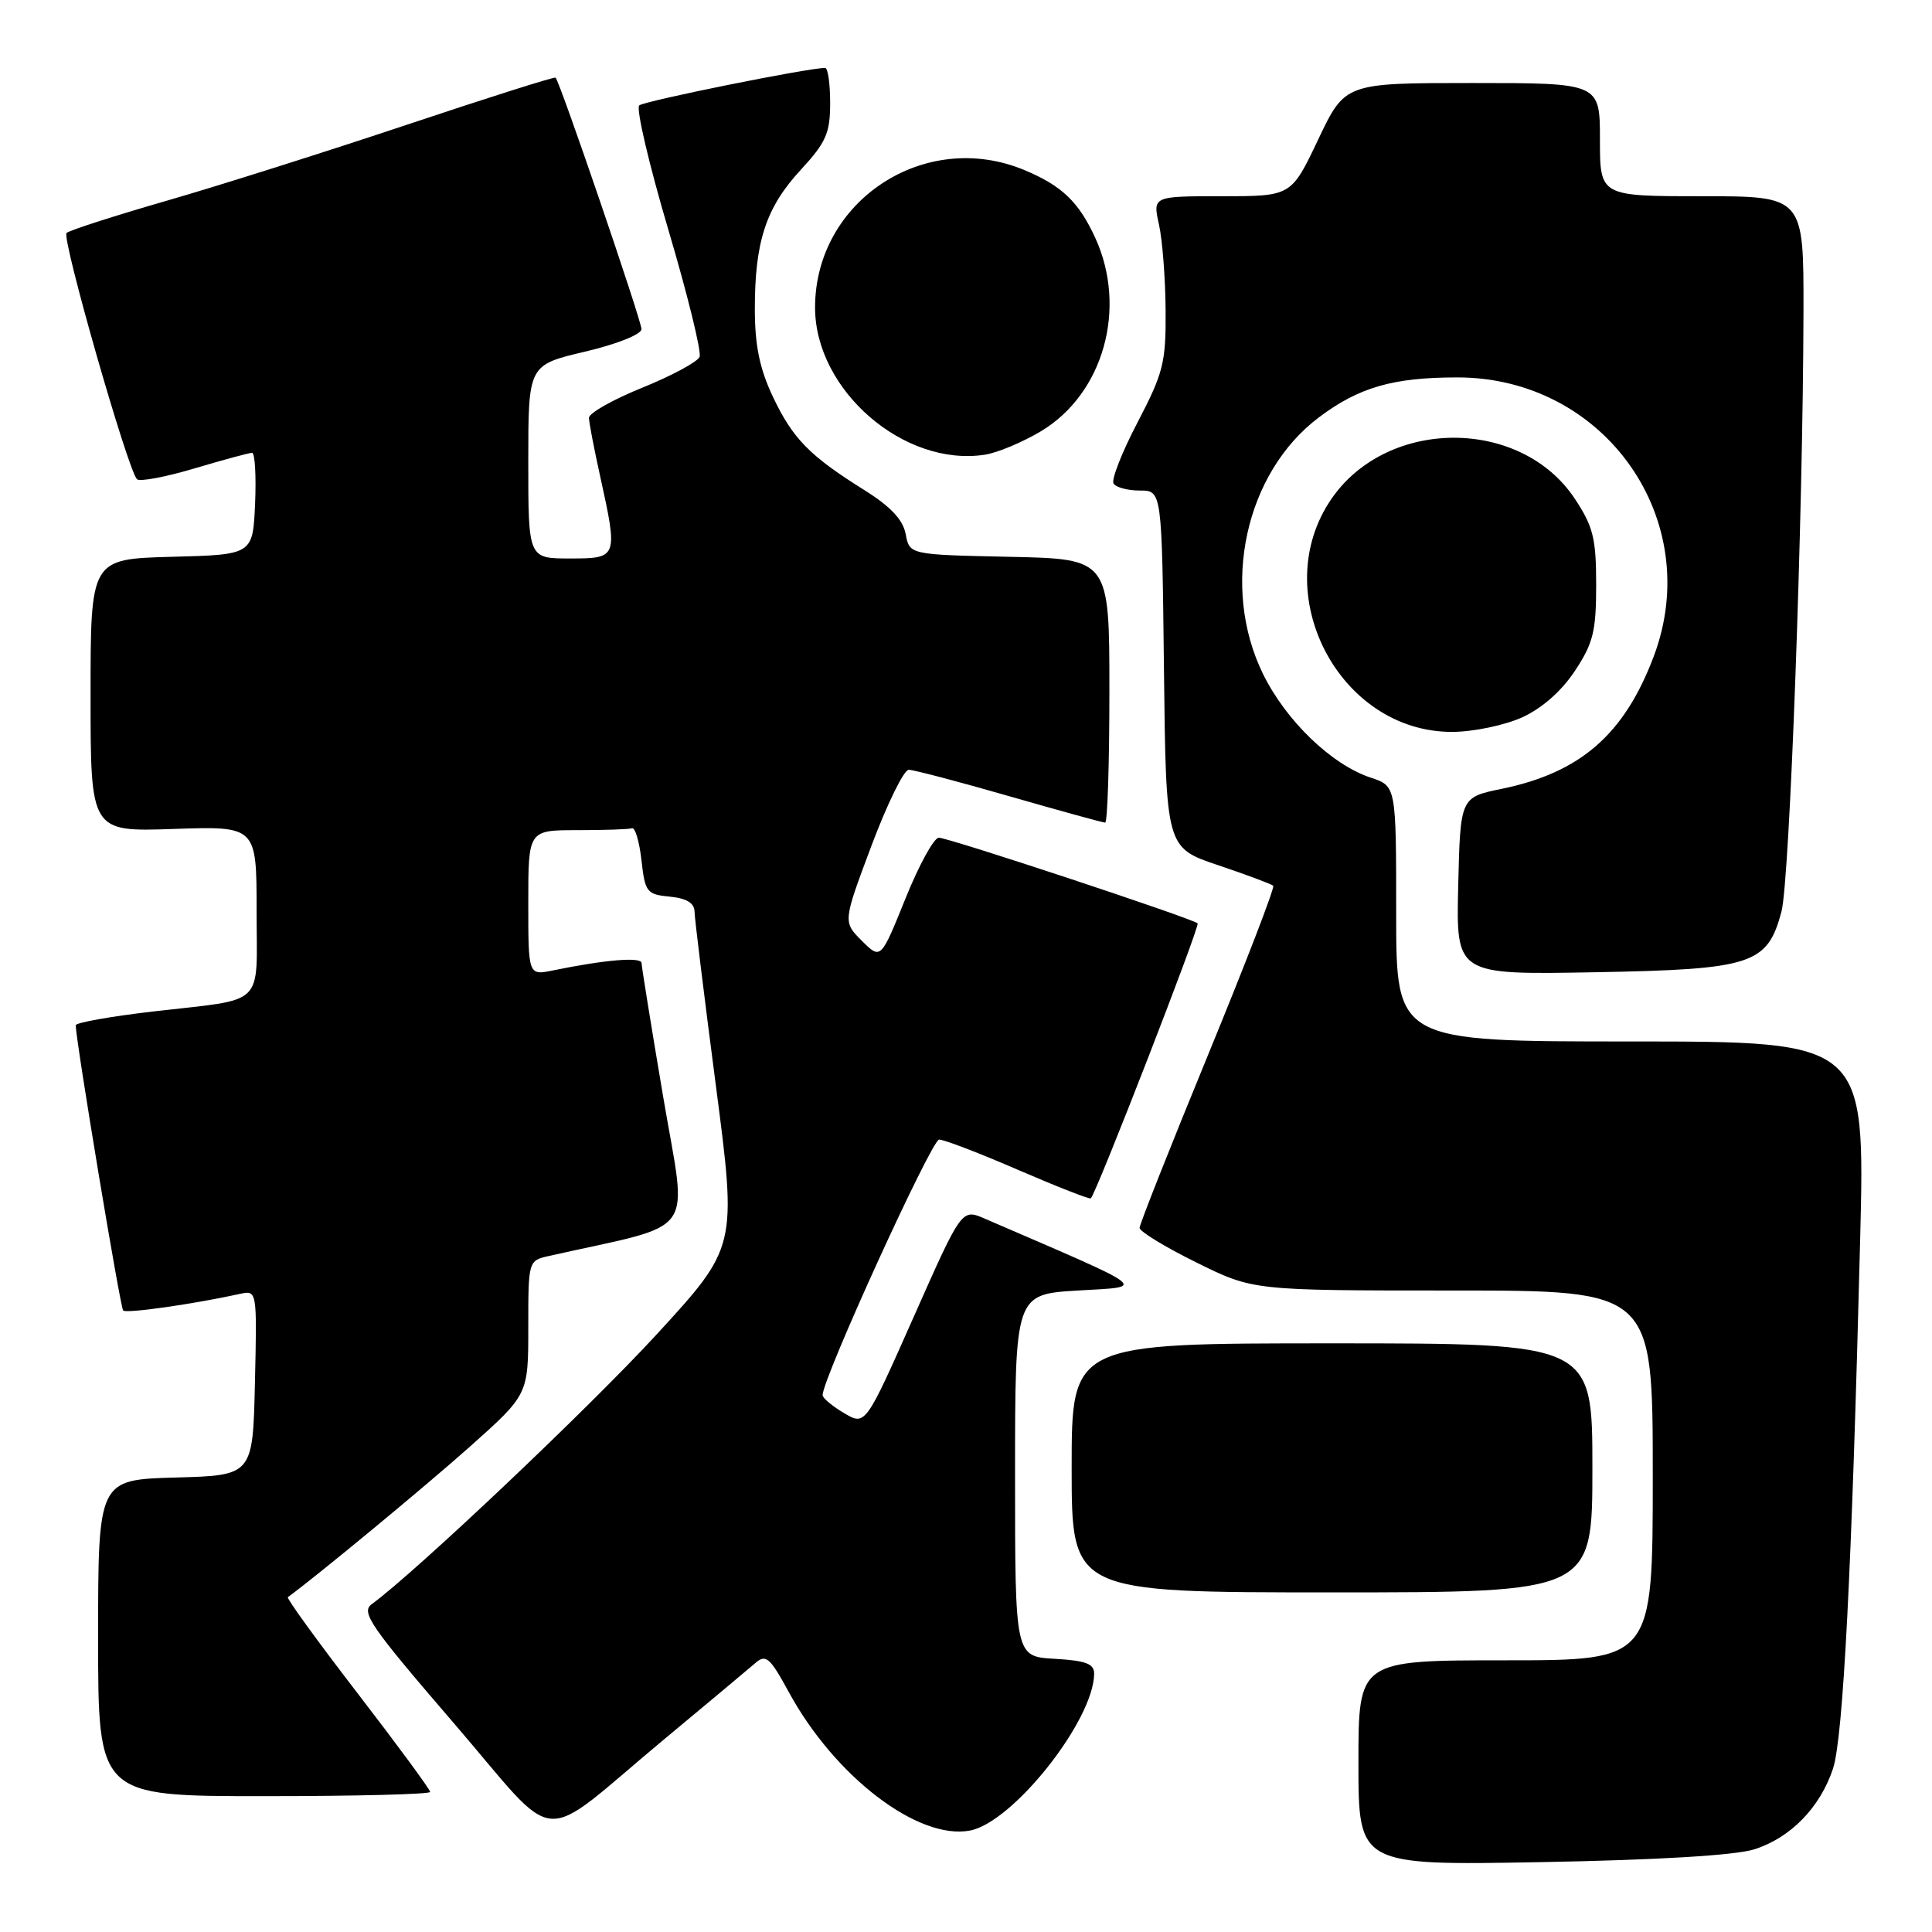 <?xml version="1.0" encoding="UTF-8" standalone="no"?>
<!DOCTYPE svg PUBLIC "-//W3C//DTD SVG 1.1//EN" "http://www.w3.org/Graphics/SVG/1.1/DTD/svg11.dtd" >
<svg xmlns="http://www.w3.org/2000/svg" xmlns:xlink="http://www.w3.org/1999/xlink" version="1.1" viewBox="0 0 256 256">
 <g >
 <path fill="currentColor"
d=" M 232.44 245.05 C 237.25 243.53 241.17 239.51 242.88 234.36 C 244.23 230.28 245.38 207.98 246.48 164.25 C 247.14 138.00 247.14 138.00 216.07 138.00 C 185.00 138.00 185.00 138.00 185.00 121.08 C 185.00 104.16 185.00 104.16 181.65 103.05 C 176.44 101.33 170.40 95.51 167.35 89.29 C 161.70 77.74 165.00 62.63 174.78 55.29 C 180.06 51.32 184.59 50.01 193.09 50.01 C 212.66 49.99 225.96 68.90 219.12 87.00 C 215.22 97.32 209.41 102.38 199.00 104.52 C 193.50 105.65 193.50 105.65 193.22 117.41 C 192.94 129.16 192.94 129.16 211.22 128.83 C 232.19 128.45 234.17 127.81 236.05 120.81 C 237.14 116.75 238.91 68.66 238.97 41.25 C 239.00 26.00 239.00 26.00 225.50 26.00 C 212.00 26.00 212.00 26.00 212.00 18.50 C 212.00 11.00 212.00 11.00 195.11 11.00 C 178.22 11.00 178.22 11.00 174.66 18.50 C 171.10 26.00 171.10 26.00 161.92 26.00 C 152.74 26.00 152.74 26.00 153.57 29.75 C 154.03 31.81 154.42 36.93 154.45 41.12 C 154.50 48.05 154.15 49.41 150.74 55.95 C 148.67 59.91 147.23 63.56 147.55 64.07 C 147.86 64.58 149.43 65.00 151.04 65.00 C 153.96 65.00 153.96 65.00 154.23 88.66 C 154.50 112.32 154.50 112.32 161.40 114.64 C 165.20 115.92 168.49 117.15 168.71 117.37 C 168.93 117.60 165.04 127.69 160.06 139.81 C 155.08 151.93 151.00 162.23 151.00 162.70 C 151.00 163.17 154.38 165.24 158.52 167.28 C 166.03 171.00 166.03 171.00 192.52 171.00 C 219.00 171.00 219.00 171.00 219.00 195.50 C 219.00 220.00 219.00 220.00 199.50 220.00 C 180.00 220.00 180.00 220.00 180.00 233.59 C 180.00 247.18 180.00 247.18 204.25 246.74 C 219.67 246.46 229.94 245.84 232.44 245.05 Z  M 88.00 230.47 C 93.78 225.67 99.21 221.12 100.09 220.36 C 101.49 219.15 102.01 219.61 104.52 224.21 C 110.61 235.41 121.66 243.85 128.52 242.56 C 134.20 241.50 144.90 228.00 144.98 221.80 C 145.00 220.46 143.91 220.04 139.75 219.80 C 134.50 219.50 134.50 219.50 134.50 195.50 C 134.50 171.50 134.50 171.50 142.85 171.00 C 151.97 170.45 152.86 171.14 130.47 161.47 C 127.43 160.15 127.43 160.15 121.05 174.54 C 114.67 188.92 114.67 188.92 111.84 187.24 C 110.28 186.32 109.00 185.25 109.00 184.86 C 109.00 182.65 123.44 151.00 124.44 151.00 C 125.11 151.00 129.84 152.82 134.96 155.04 C 140.08 157.25 144.39 158.94 144.54 158.79 C 145.33 157.97 159.03 122.70 158.69 122.35 C 158.04 121.71 125.69 111.00 124.40 111.00 C 123.75 111.00 121.76 114.64 119.97 119.08 C 116.71 127.16 116.71 127.16 114.20 124.66 C 111.69 122.15 111.69 122.15 115.47 112.07 C 117.55 106.53 119.77 102.00 120.41 102.00 C 121.04 102.00 127.03 103.57 133.72 105.50 C 140.41 107.42 146.13 109.00 146.44 109.00 C 146.75 109.00 147.00 101.14 147.00 91.53 C 147.00 74.06 147.00 74.06 133.76 73.78 C 120.52 73.50 120.52 73.50 120.01 70.78 C 119.65 68.86 118.02 67.12 114.50 64.92 C 107.24 60.38 105.02 58.10 102.38 52.50 C 100.66 48.85 100.02 45.74 100.02 41.00 C 100.01 32.02 101.49 27.51 106.08 22.53 C 109.47 18.86 110.00 17.64 110.00 13.64 C 110.00 11.09 109.70 9.00 109.34 9.00 C 107.06 9.00 85.35 13.38 84.70 13.97 C 84.26 14.37 85.99 21.76 88.54 30.38 C 91.10 39.01 92.97 46.61 92.70 47.28 C 92.43 47.95 89.01 49.79 85.11 51.37 C 81.20 52.95 78.02 54.75 78.04 55.37 C 78.05 55.99 78.71 59.42 79.50 63.00 C 81.91 73.94 81.88 74.00 75.50 74.00 C 70.00 74.00 70.00 74.00 70.00 61.18 C 70.00 48.37 70.00 48.37 77.50 46.60 C 81.79 45.59 85.00 44.30 85.00 43.61 C 85.00 42.48 74.21 10.87 73.62 10.29 C 73.48 10.14 64.62 12.95 53.94 16.52 C 43.26 20.09 28.89 24.64 22.01 26.62 C 15.13 28.61 9.19 30.52 8.82 30.87 C 8.13 31.51 16.94 62.30 18.15 63.50 C 18.51 63.85 21.94 63.21 25.76 62.07 C 29.59 60.93 33.03 60.00 33.40 60.00 C 33.78 60.00 33.96 63.04 33.80 66.75 C 33.50 73.50 33.50 73.50 22.75 73.78 C 12.00 74.07 12.00 74.07 12.00 92.14 C 12.00 110.22 12.00 110.22 23.00 109.84 C 34.00 109.47 34.00 109.47 34.00 120.67 C 34.00 133.64 35.41 132.27 20.25 134.03 C 14.61 134.69 10.01 135.51 10.03 135.86 C 10.12 138.33 15.94 173.28 16.32 173.65 C 16.74 174.07 25.66 172.80 31.78 171.45 C 34.06 170.95 34.06 170.95 33.78 183.22 C 33.50 195.50 33.50 195.50 23.25 195.78 C 13.00 196.07 13.00 196.07 13.00 217.03 C 13.00 238.00 13.00 238.00 35.00 238.00 C 47.10 238.00 57.00 237.75 57.00 237.44 C 57.00 237.13 52.68 231.25 47.39 224.38 C 42.10 217.51 37.94 211.77 38.14 211.63 C 41.72 209.05 56.36 196.95 62.25 191.70 C 70.00 184.79 70.00 184.79 70.00 175.91 C 70.00 167.05 70.00 167.04 72.75 166.42 C 92.79 161.91 91.08 164.30 87.86 145.25 C 86.30 136.04 85.02 128.10 85.01 127.61 C 85.00 126.77 80.21 127.16 73.25 128.59 C 70.00 129.25 70.00 129.25 70.00 119.62 C 70.00 110.00 70.00 110.00 76.50 110.00 C 80.08 110.00 83.34 109.89 83.75 109.75 C 84.16 109.61 84.72 111.53 85.00 114.00 C 85.47 118.22 85.70 118.52 88.75 118.81 C 90.99 119.03 92.01 119.65 92.03 120.81 C 92.05 121.74 93.32 132.11 94.86 143.87 C 97.65 165.23 97.65 165.23 86.96 176.87 C 77.99 186.62 55.14 208.25 49.26 212.56 C 47.79 213.62 49.07 215.48 60.05 228.23 C 74.50 245.01 70.87 244.72 88.00 230.47 Z  M 211.00 194.50 C 211.00 178.00 211.00 178.00 176.50 178.00 C 142.00 178.00 142.00 178.00 142.00 194.50 C 142.00 211.00 142.00 211.00 176.50 211.00 C 211.00 211.00 211.00 211.00 211.00 194.50 Z  M 201.68 95.06 C 204.32 93.86 206.91 91.58 208.68 88.90 C 211.11 85.23 211.50 83.66 211.50 77.50 C 211.50 71.34 211.11 69.77 208.68 66.10 C 201.56 55.33 183.91 55.30 176.46 66.05 C 167.82 78.52 177.40 97.04 192.45 96.98 C 195.23 96.97 199.38 96.10 201.68 95.06 Z  M 137.92 57.15 C 146.22 52.18 149.41 40.84 145.12 31.50 C 142.93 26.74 140.70 24.61 135.75 22.54 C 122.57 17.03 108.00 26.60 108.00 40.75 C 108.00 51.70 119.78 61.91 130.50 60.25 C 132.15 60.00 135.49 58.60 137.92 57.15 Z "/>
</g>
</svg>